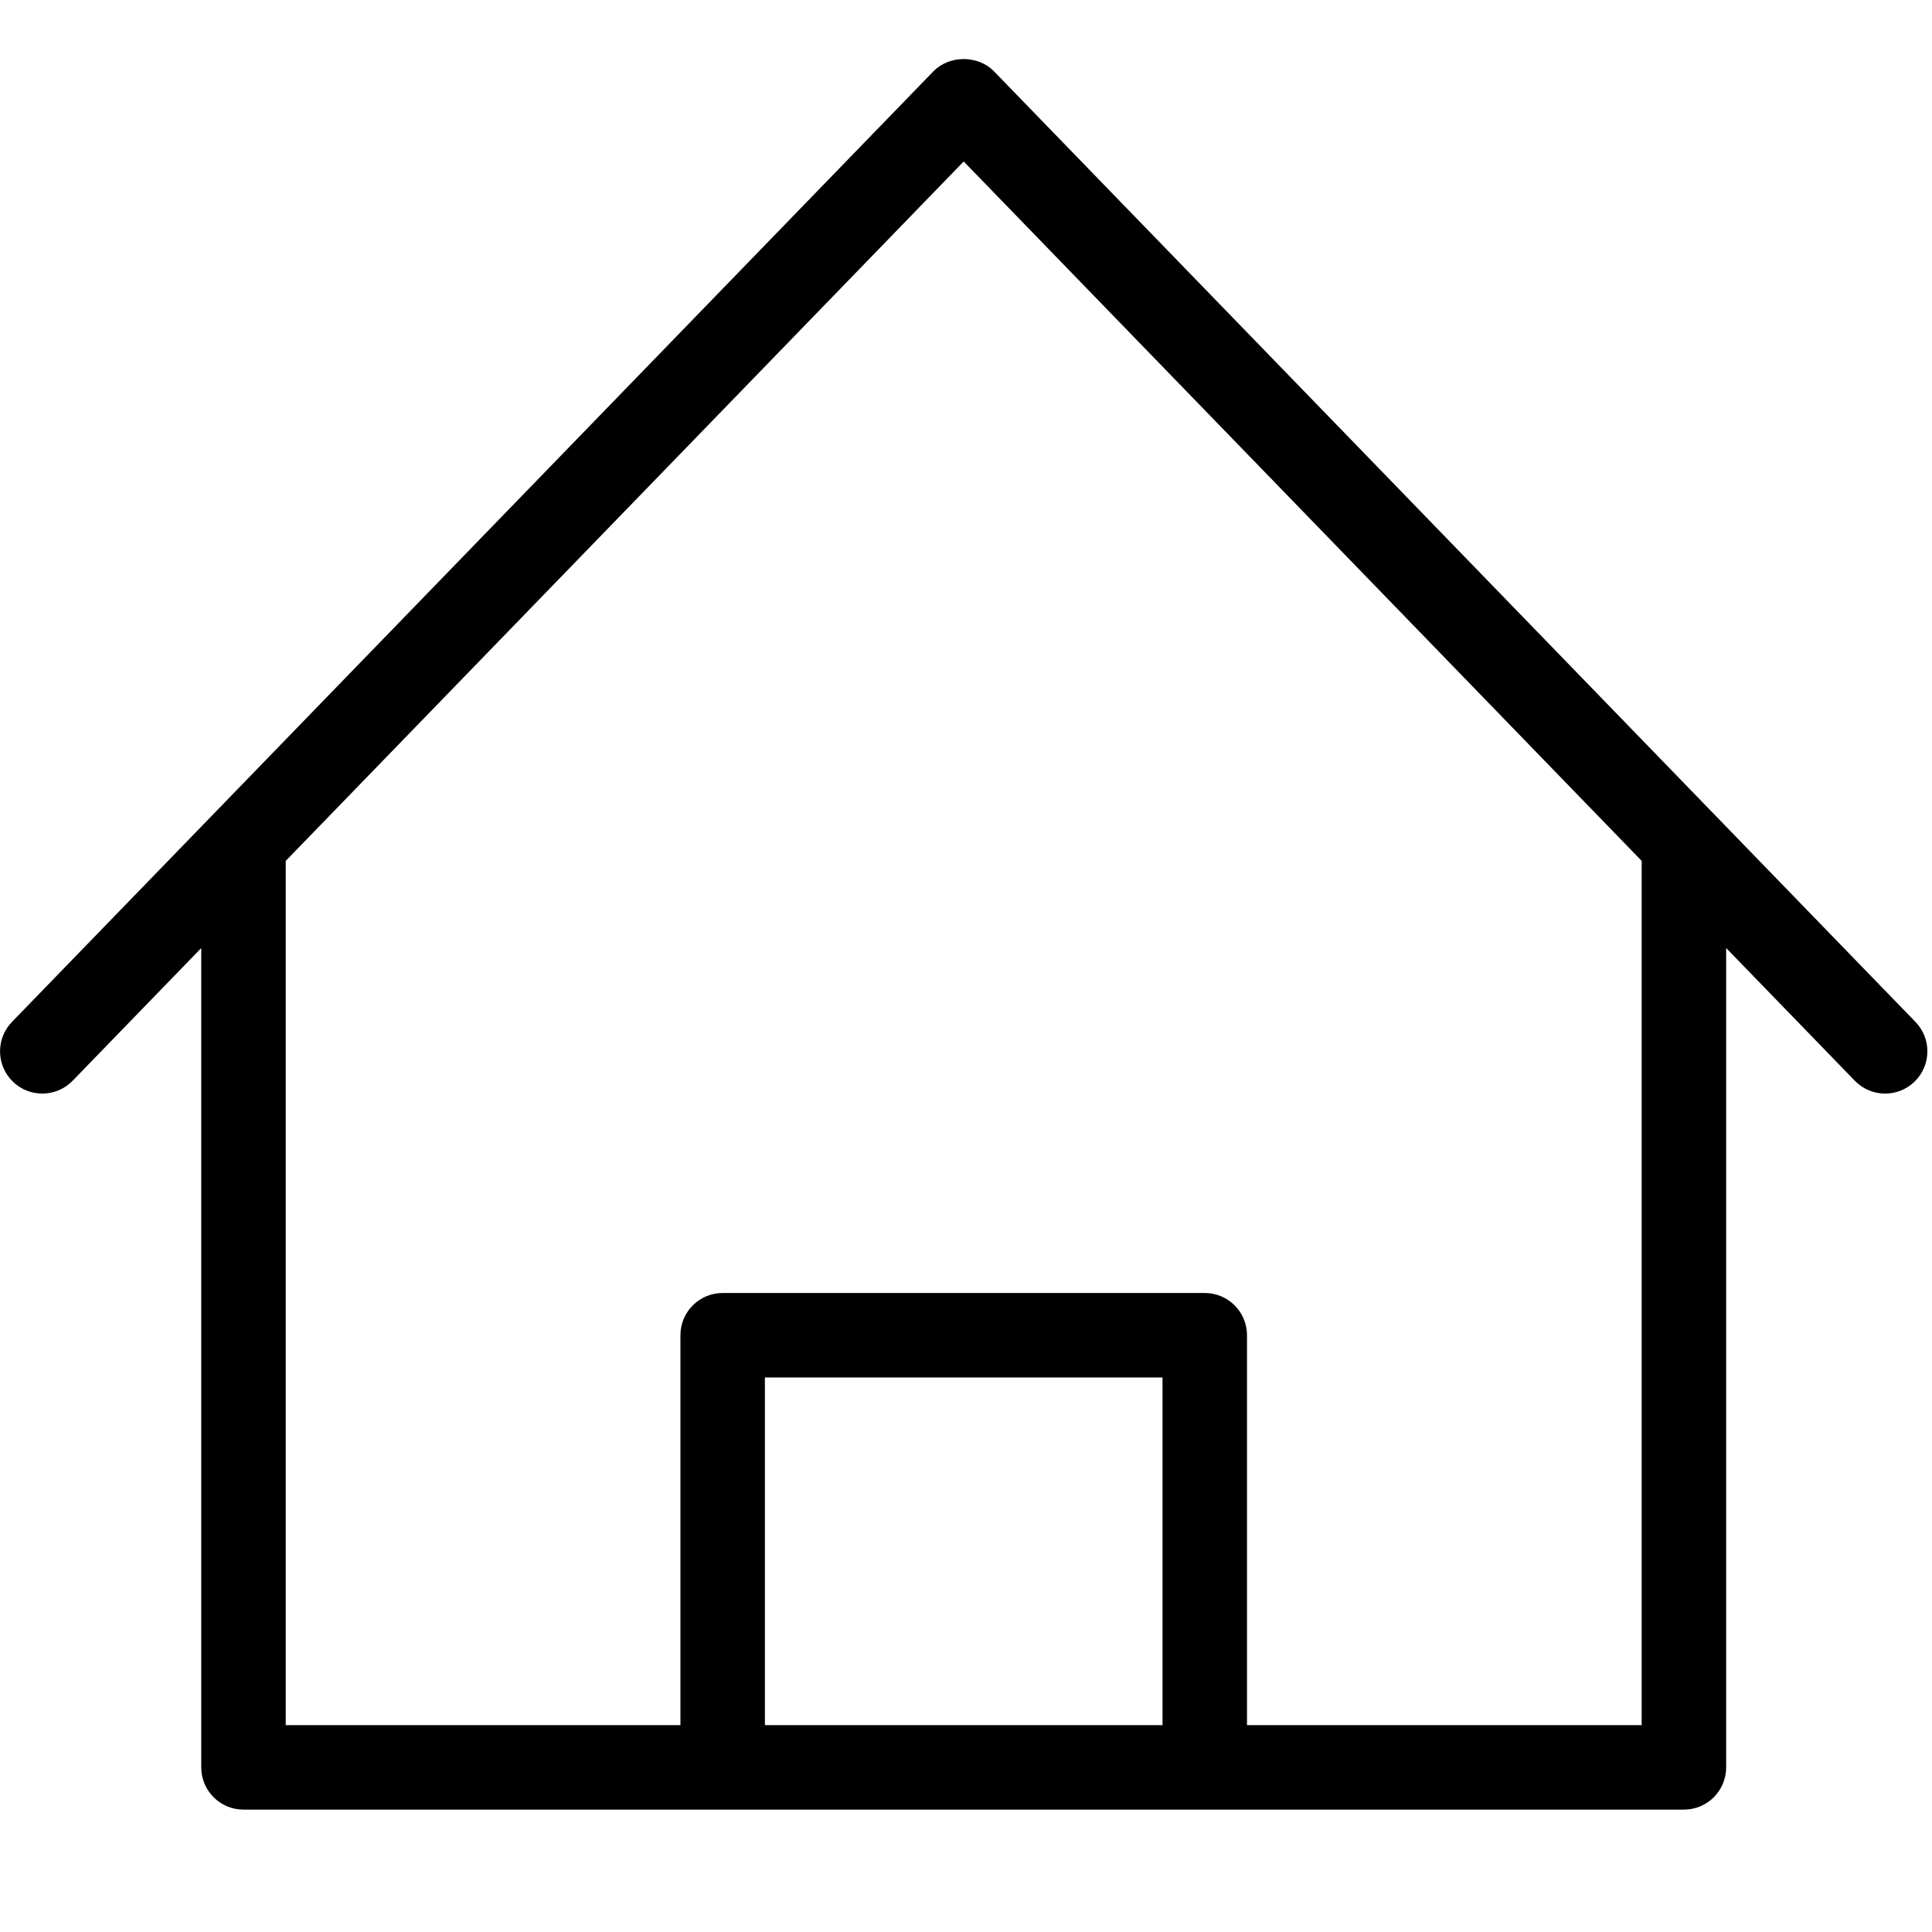 <?xml version="1.0" standalone="no"?><!DOCTYPE svg PUBLIC "-//W3C//DTD SVG 1.1//EN" "http://www.w3.org/Graphics/SVG/1.1/DTD/svg11.dtd"><svg t="1572919839396" class="icon" viewBox="0 0 1024 1024" version="1.1" xmlns="http://www.w3.org/2000/svg" p-id="5587" xmlns:xlink="http://www.w3.org/1999/xlink" width="200" height="200"><defs><style type="text/css"></style></defs><path d="M1015.243 541.644 526.863 37.829c-8.439-8.702-23.722-8.702-32.163 0L6.332 541.644c-8.604 8.877-8.385 23.066 0.502 31.659 8.855 8.593 23.045 8.396 31.659-0.481l68.173-70.332 0 434.26c0 12.375 10.024 22.389 22.389 22.389l253.974 0 255.515 0 253.963 0c12.365 0 22.389-10.014 22.389-22.389L914.897 502.472l68.194 70.35c4.384 4.526 10.222 6.8 16.07 6.8 5.619 0 11.238-2.099 15.578-6.319C1023.627 564.711 1023.846 550.521 1015.243 541.644zM405.419 914.362 405.419 730.091l210.738 0 0 184.271L405.419 914.362zM870.118 914.362 660.933 914.362 660.933 707.702c0-12.375-10.024-22.389-22.389-22.389L383.03 685.313c-12.365 0-22.389 10.014-22.389 22.389l0 206.66L151.444 914.362 151.444 456.296 510.781 85.58l359.337 370.699L870.118 914.362z" p-id="5588"></path></svg>